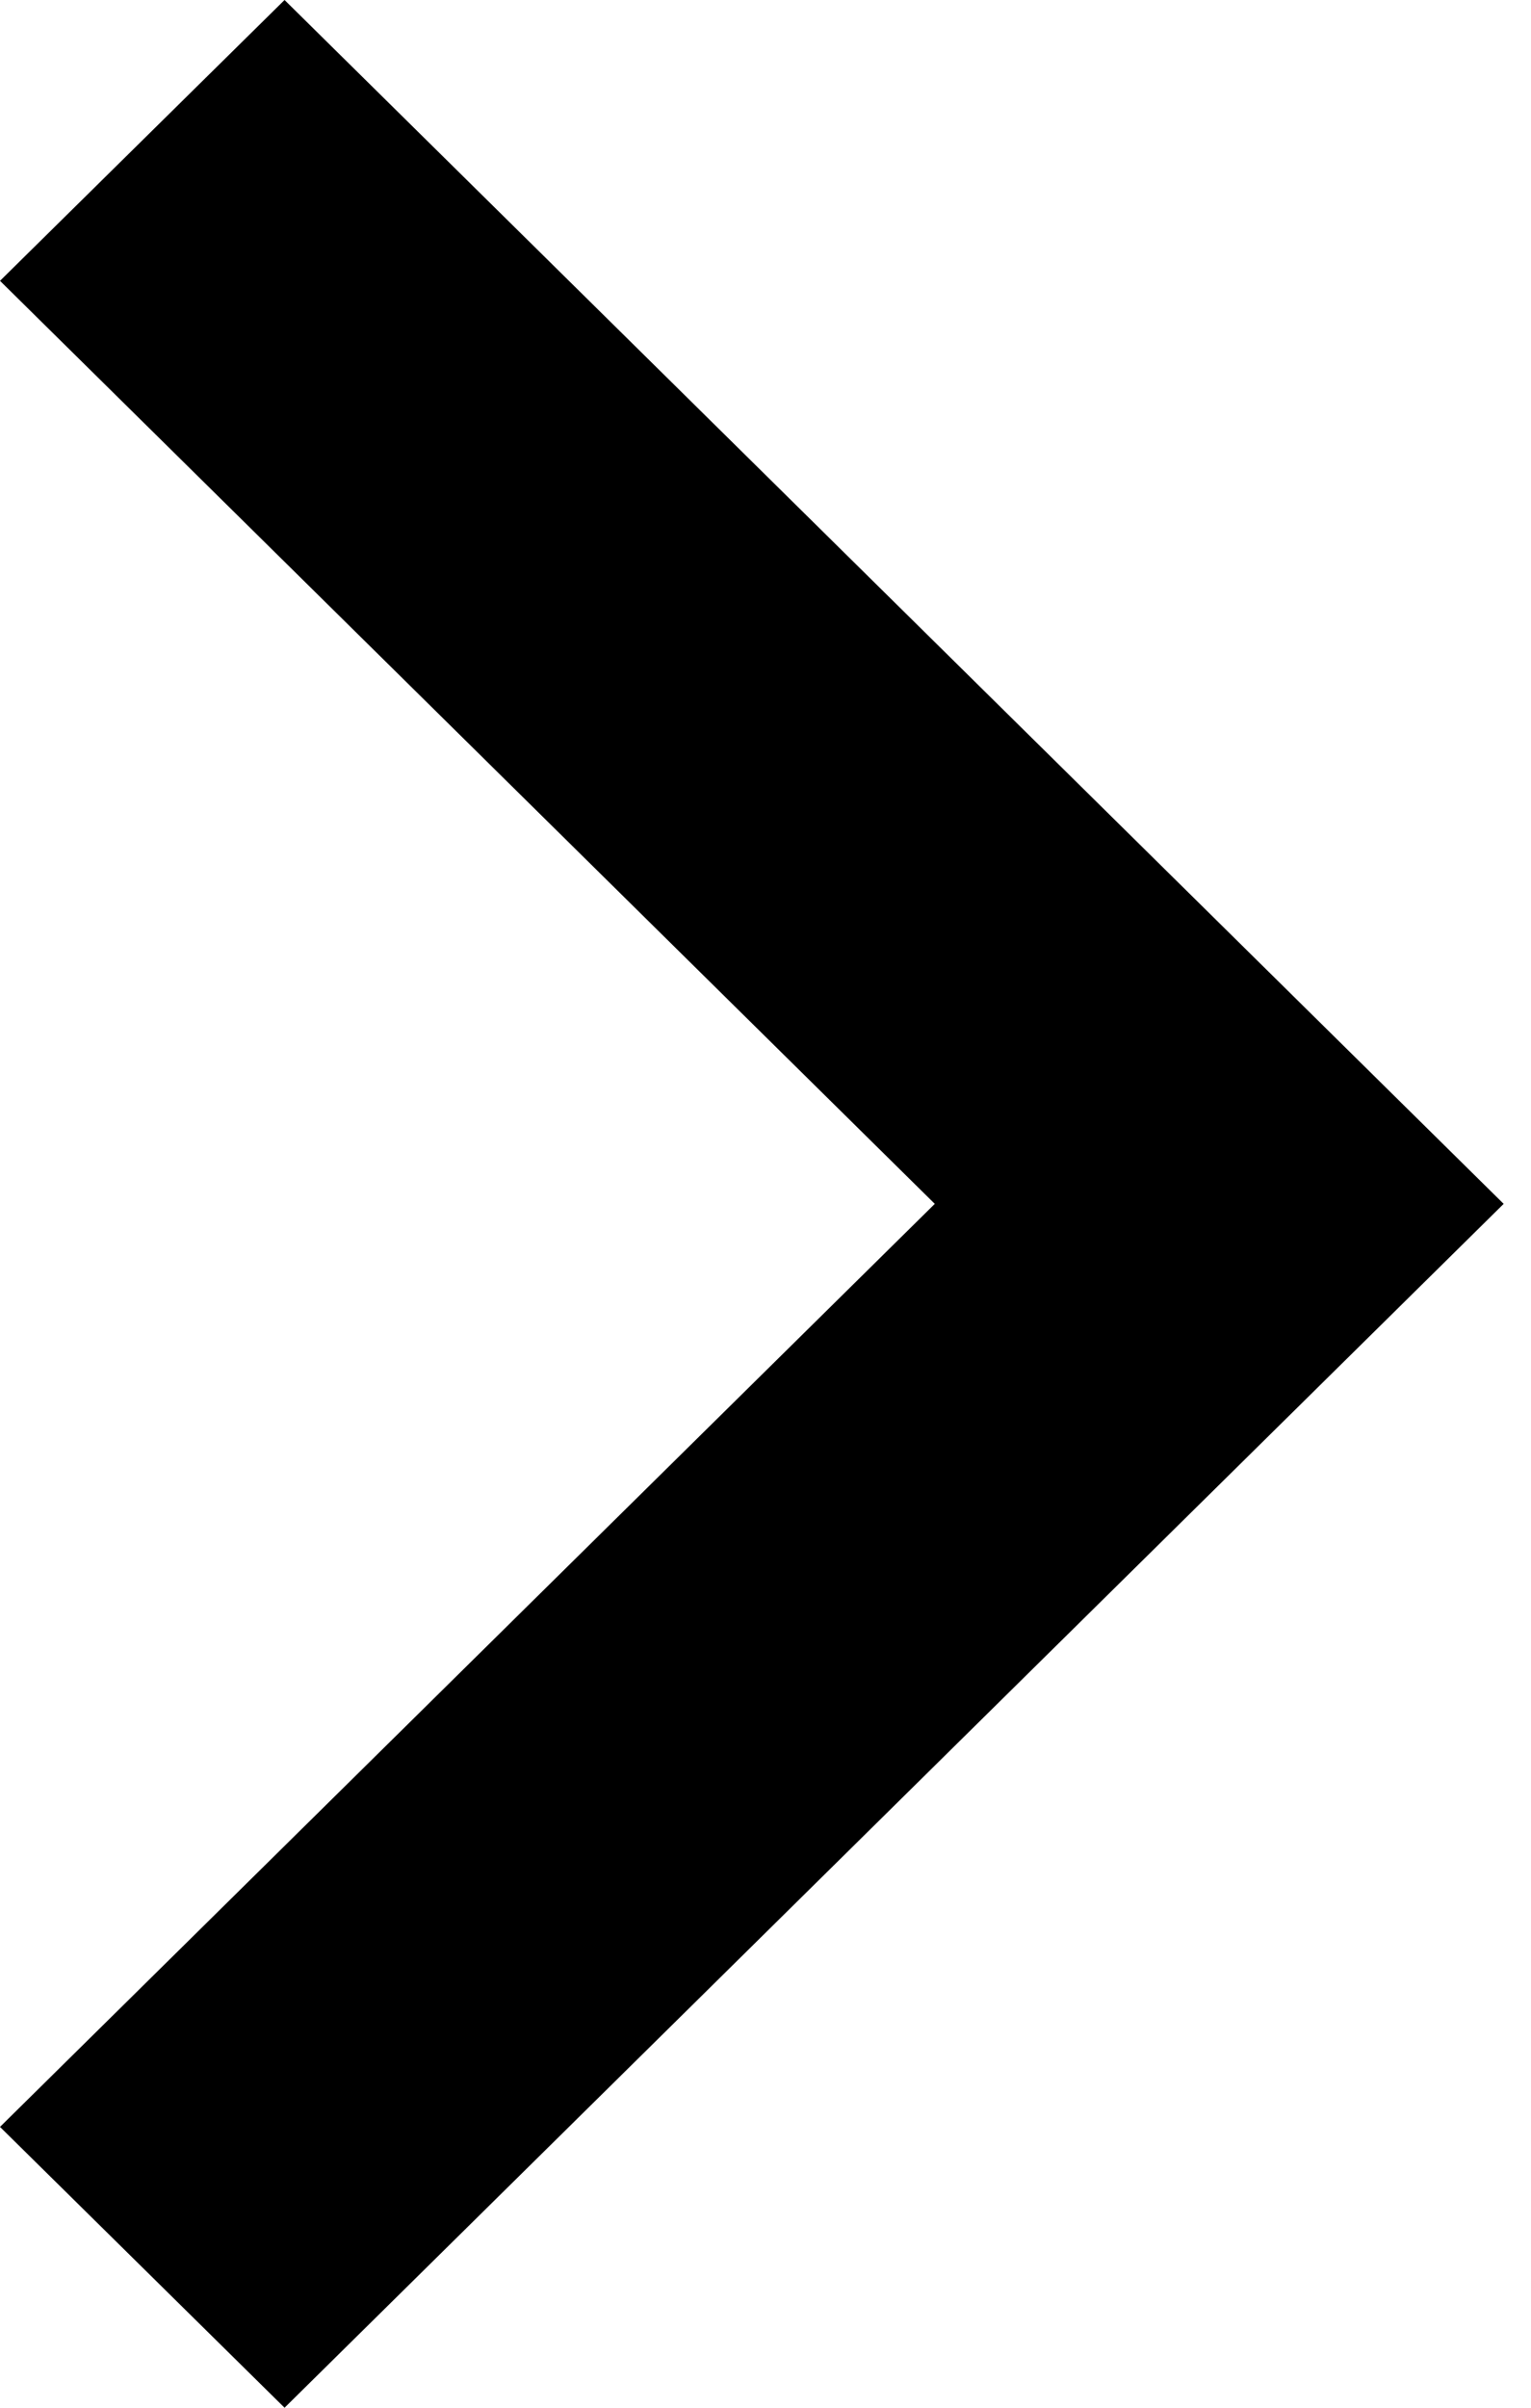 <?xml version="1.0" encoding="UTF-8"?>
<svg width="7px" height="11px" viewBox="0 0 7 11" version="1.1" xmlns="http://www.w3.org/2000/svg" xmlns:xlink="http://www.w3.org/1999/xlink">
    <!-- Generator: Sketch 44.1 (41455) - http://www.bohemiancoding.com/sketch -->
    <title>open_normal copy</title>
    <desc>Created with Sketch.</desc>
    <defs></defs>
    <g id="Filter_Update" stroke="none" stroke-width="1" fill="none" fill-rule="evenodd">
        <g id="normal" transform="translate(-1084, -217)" fill="#000000">
            <g id="Group-2" transform="translate(1070, 119)">
                <g id="open_normal-copy" transform="translate(14, 98)">
                    <polygon id="Shape" points="1.301 0 0 1.283 4.274 5.5 0 9.717 1.301 11 6.875 5.5"></polygon>
                </g>
            </g>
        </g>
    </g>
</svg>
